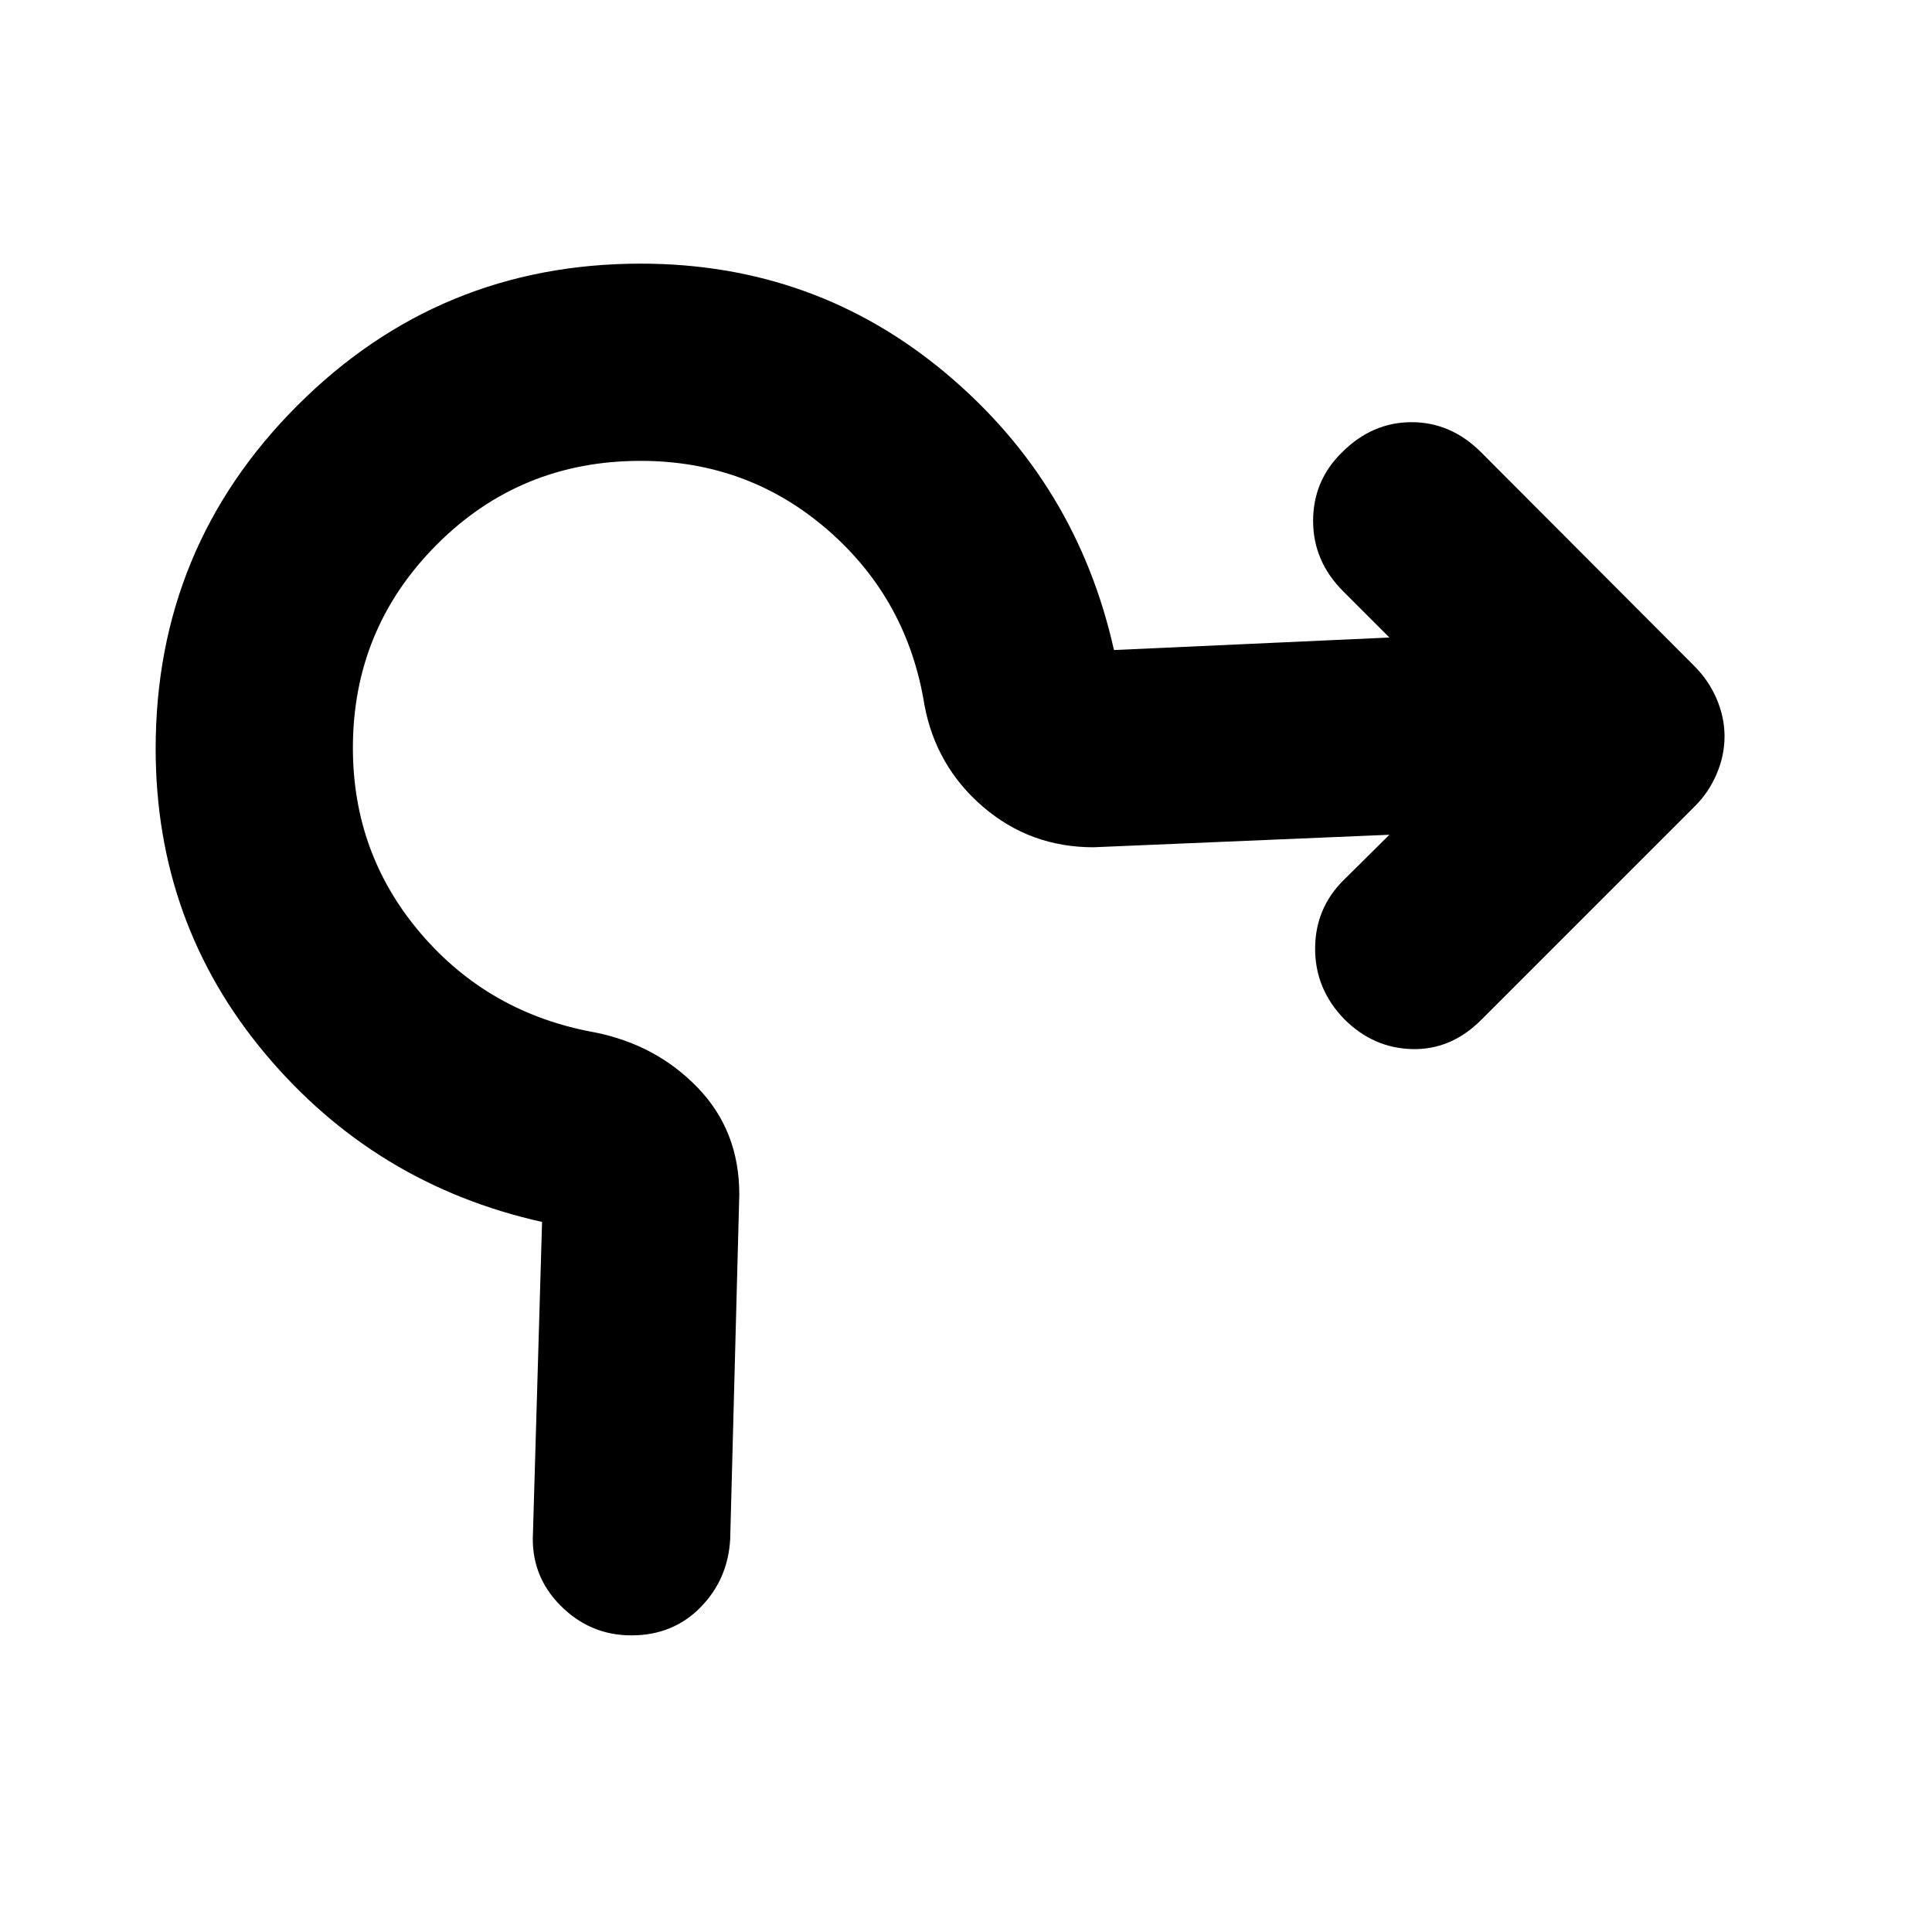 <svg xmlns="http://www.w3.org/2000/svg" height="20" viewBox="0 -960 960 960" width="20"><path d="m264.825-198.137 4.522-154.689q-83-18.522-137.5-83.5-54.5-64.978-54.5-151.674 0-100.087 70.457-170.544 70.456-70.457 170.544-70.457 86.695 0 151.674 54.5 64.978 54.5 83.5 137.5l136.867-6.217-22.956-22.956q-14.956-14.957-14.956-34.994 0-20.036 14.391-34.094 14.957-14.957 34.544-14.957 19.587 0 34.544 14.957l106.035 106.305q7.096 7.112 11.009 16.256 3.913 9.144 3.913 18.626 0 9.482-3.913 18.626-3.913 9.145-10.609 15.84L735.956-453.173q-14.957 14.957-34.326 14.457-19.37-.5-33.762-14.979-14.391-14.87-14.391-34.883 0-20.014 14.115-34.055l22.797-22.584-147.041 6.218q-31.485 0-54.902-20.124t-29.099-50.616q-8.435-52.478-47.978-86.869t-93.077-34.391q-59.857 0-101.401 41.755-41.543 41.756-41.543 100.86 0 52.862 33.891 92.405 33.891 39.544 86.37 48.978 30.521 6.131 51.13 27.522 20.609 21.392 20.609 52.93l-4.522 171.369q-1.13 20.028-14.811 33.908-13.681 13.881-34.262 13.881-20.58 0-35.319-14.887-14.74-14.886-13.609-35.859Z"/></svg>